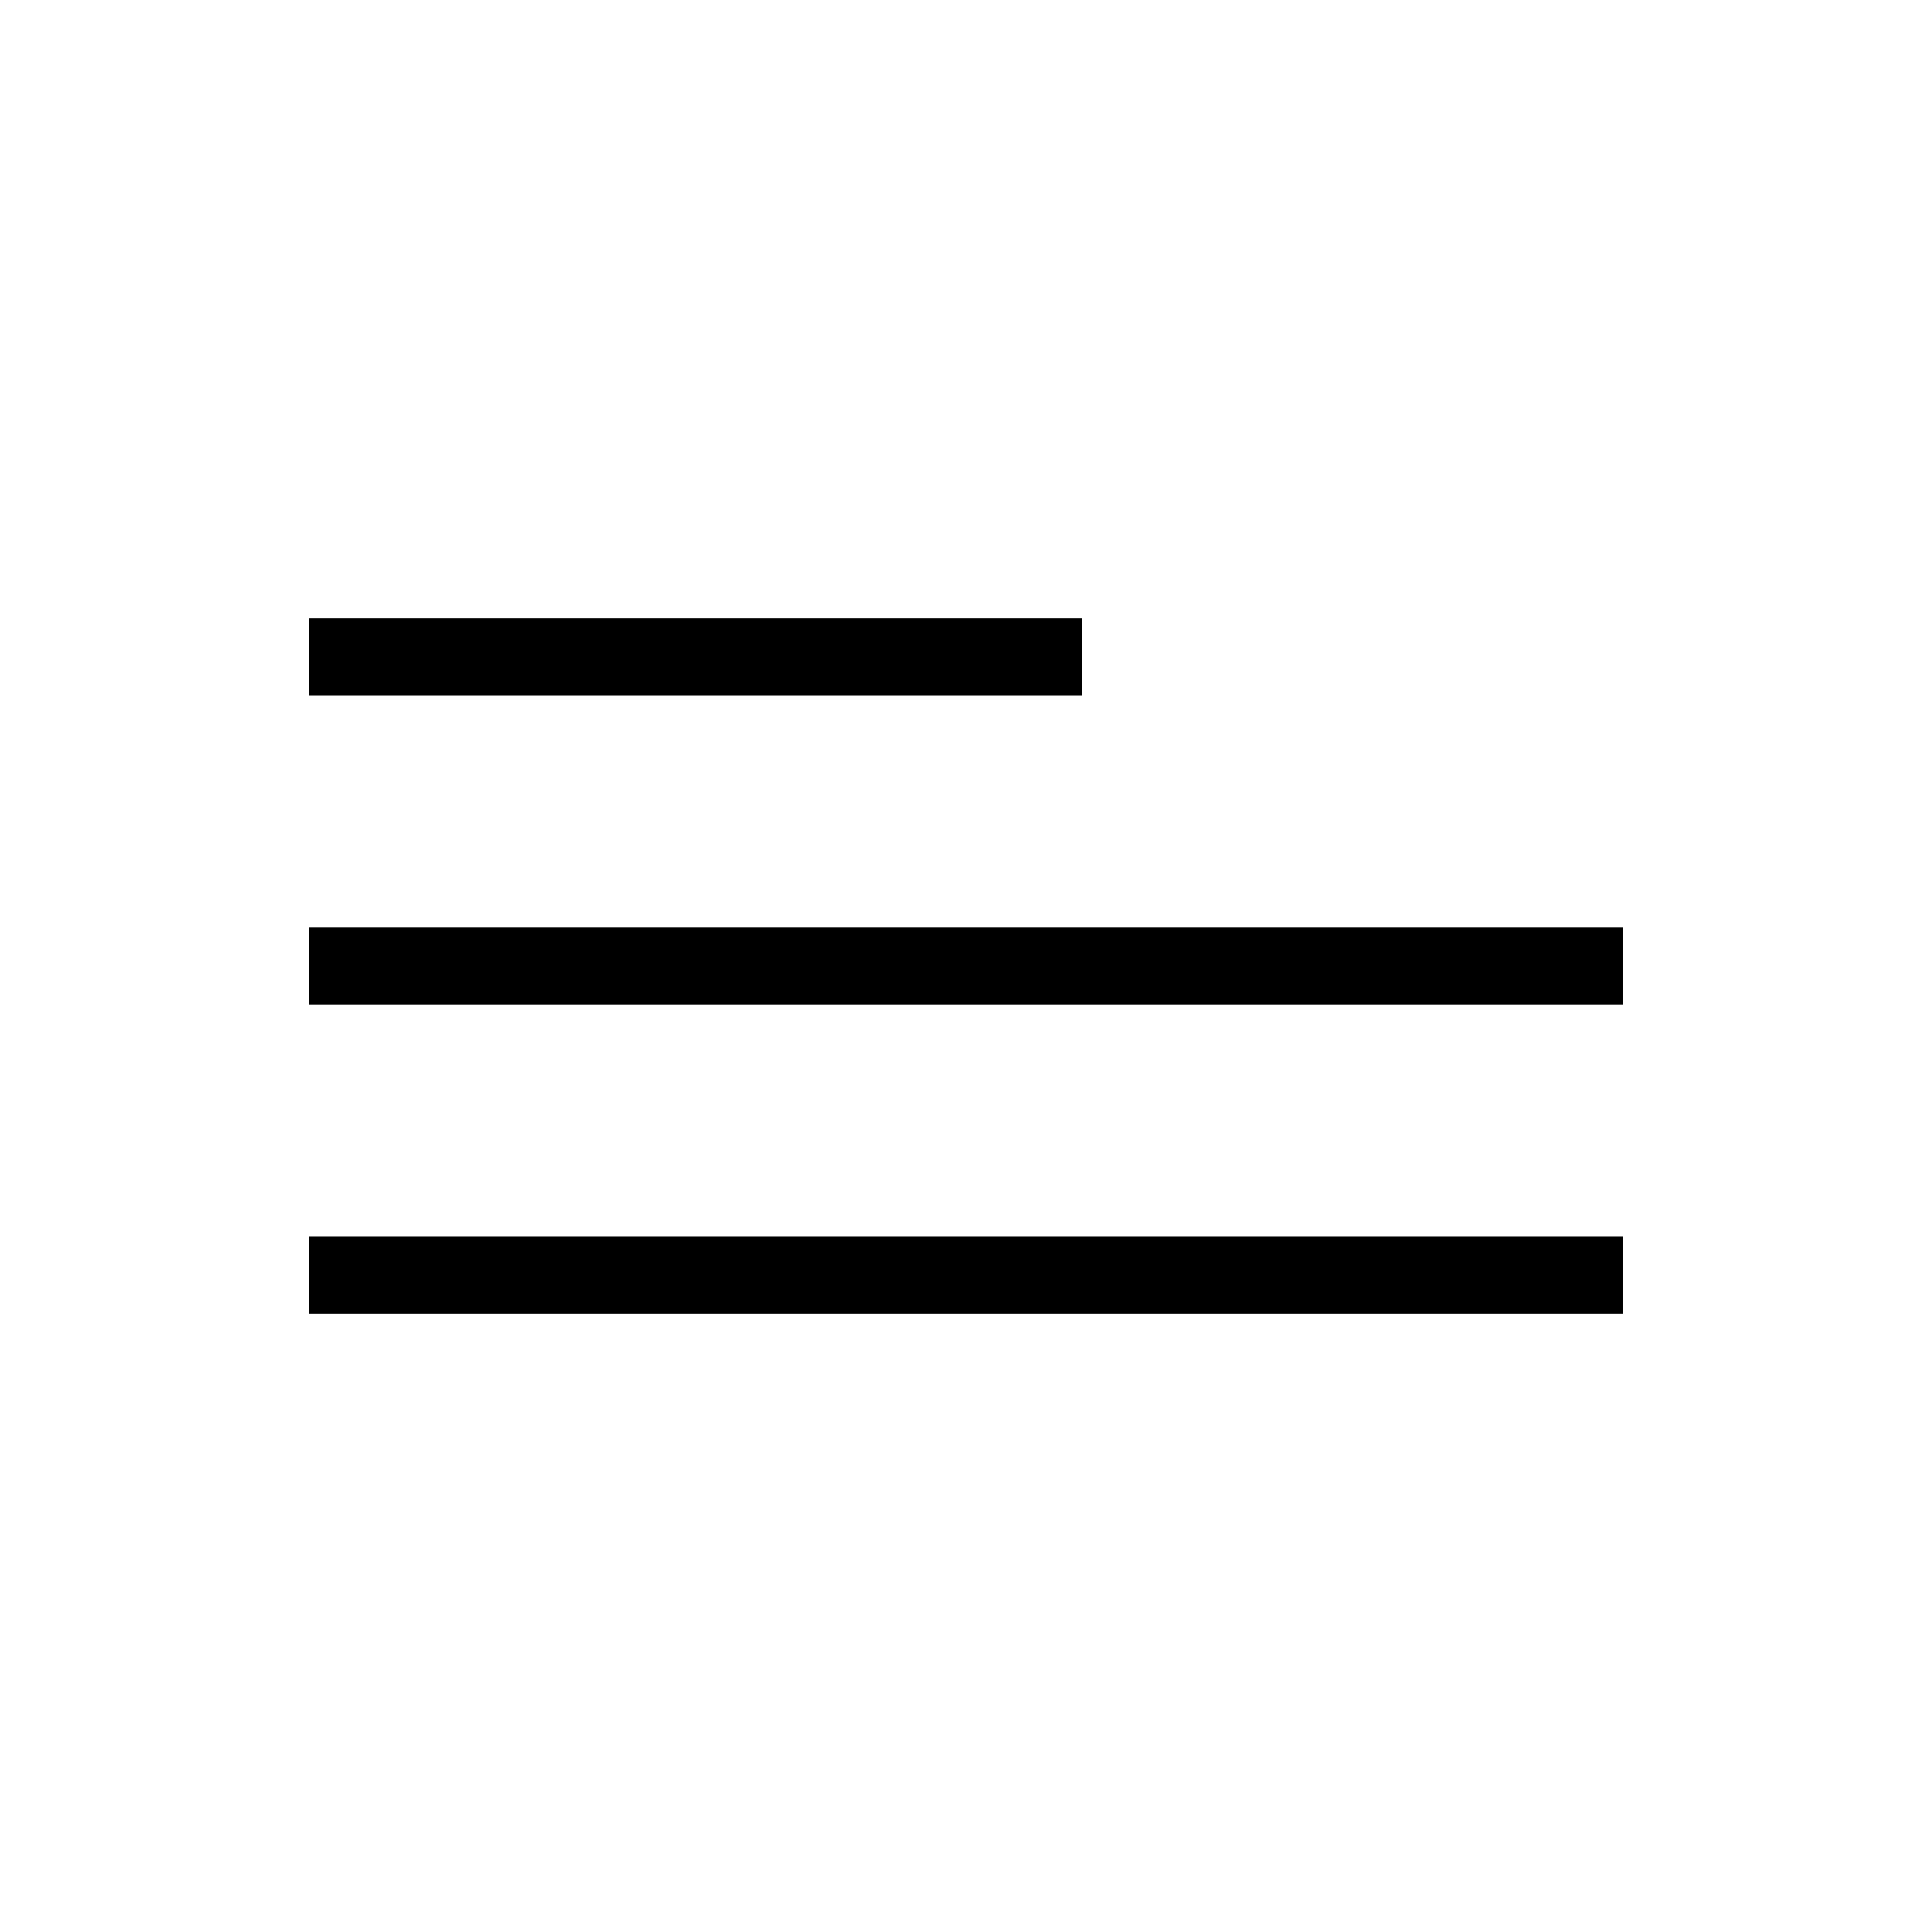 <svg width="25" height="25" viewBox="0 0 25 25" fill="none" xmlns="http://www.w3.org/2000/svg">
<line x1="4" y1="8.5" x2="14" y2="8.5" stroke="black"/>
<line x1="4" y1="12.5" x2="21" y2="12.5" stroke="black"/>
<line x1="4" y1="16.5" x2="21" y2="16.5" stroke="black"/>
</svg>
